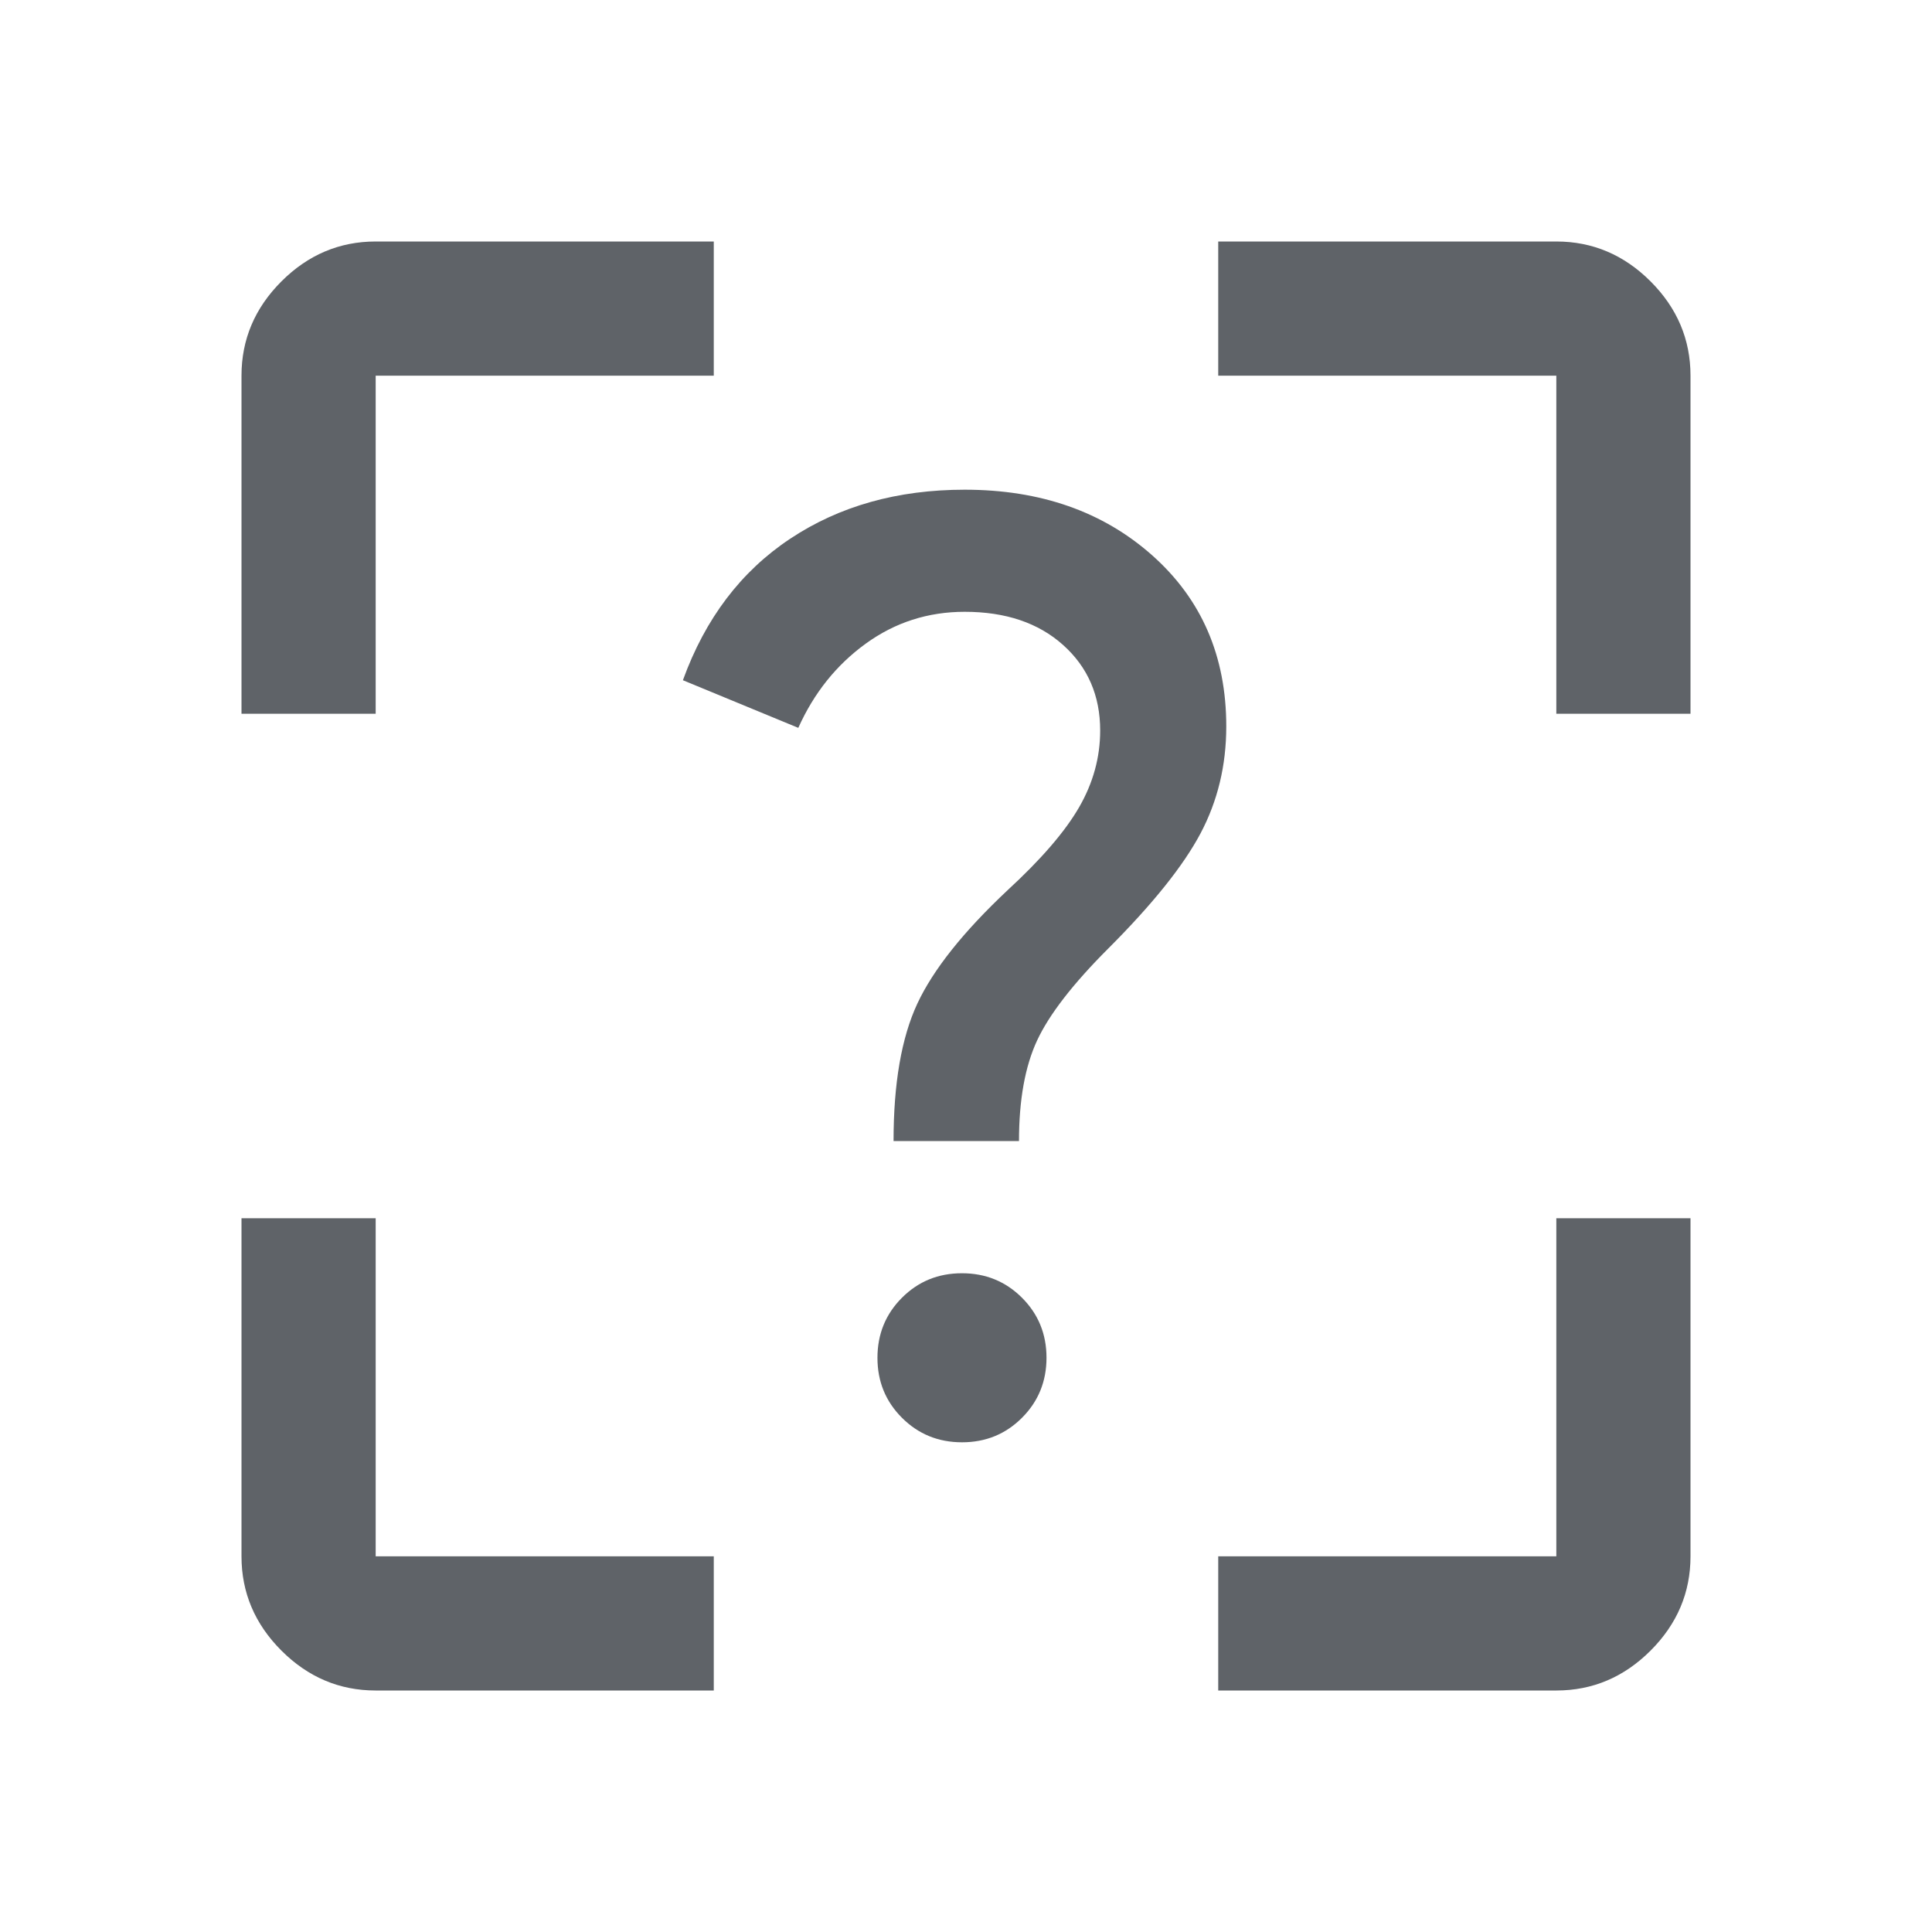 <svg xmlns="http://www.w3.org/2000/svg" height="40px" viewBox="0 -960 960 960" width="40px" fill="#5f6368"><path d="M186.67-120q-27 0-46.84-19.83Q120-159.67 120-186.67v-168h66.67v168h168V-120h-168Zm586.66 0h-168v-66.67h168v-168H840v168q0 27-19.83 46.84Q800.33-120 773.33-120ZM120-773.33q0-27 19.83-46.84Q159.67-840 186.67-840h168v66.67h-168v168H120v-168Zm720 0v168h-66.67v-168h-168V-840h168q27 0 46.84 19.83Q840-800.33 840-773.33Zm-361.98 530q17.65 0 29.81-12.19Q520-267.7 520-285.35t-12.19-29.82q-12.18-12.16-29.83-12.16t-29.81 12.18Q436-302.96 436-285.31q0 17.64 12.19 29.81 12.18 12.17 29.83 12.17ZM444-393h62.33q0-30.67 9-50t35.34-45.67q33-33 45.83-57.16 12.83-24.17 12.83-53.22 0-52.28-36.74-84.95t-93.26-32.67q-50 0-86.66 24.34Q356-668 339.33-622l57.34 23.67q11.66-26 33.5-41.84Q452-656 479.35-656q30.5 0 48.91 16.5 18.41 16.5 18.41 42.5 0 20-10.5 38.17-10.5 18.16-35.5 41.16-33 31-44.84 56.34Q444-436 444-393Z"/></svg>